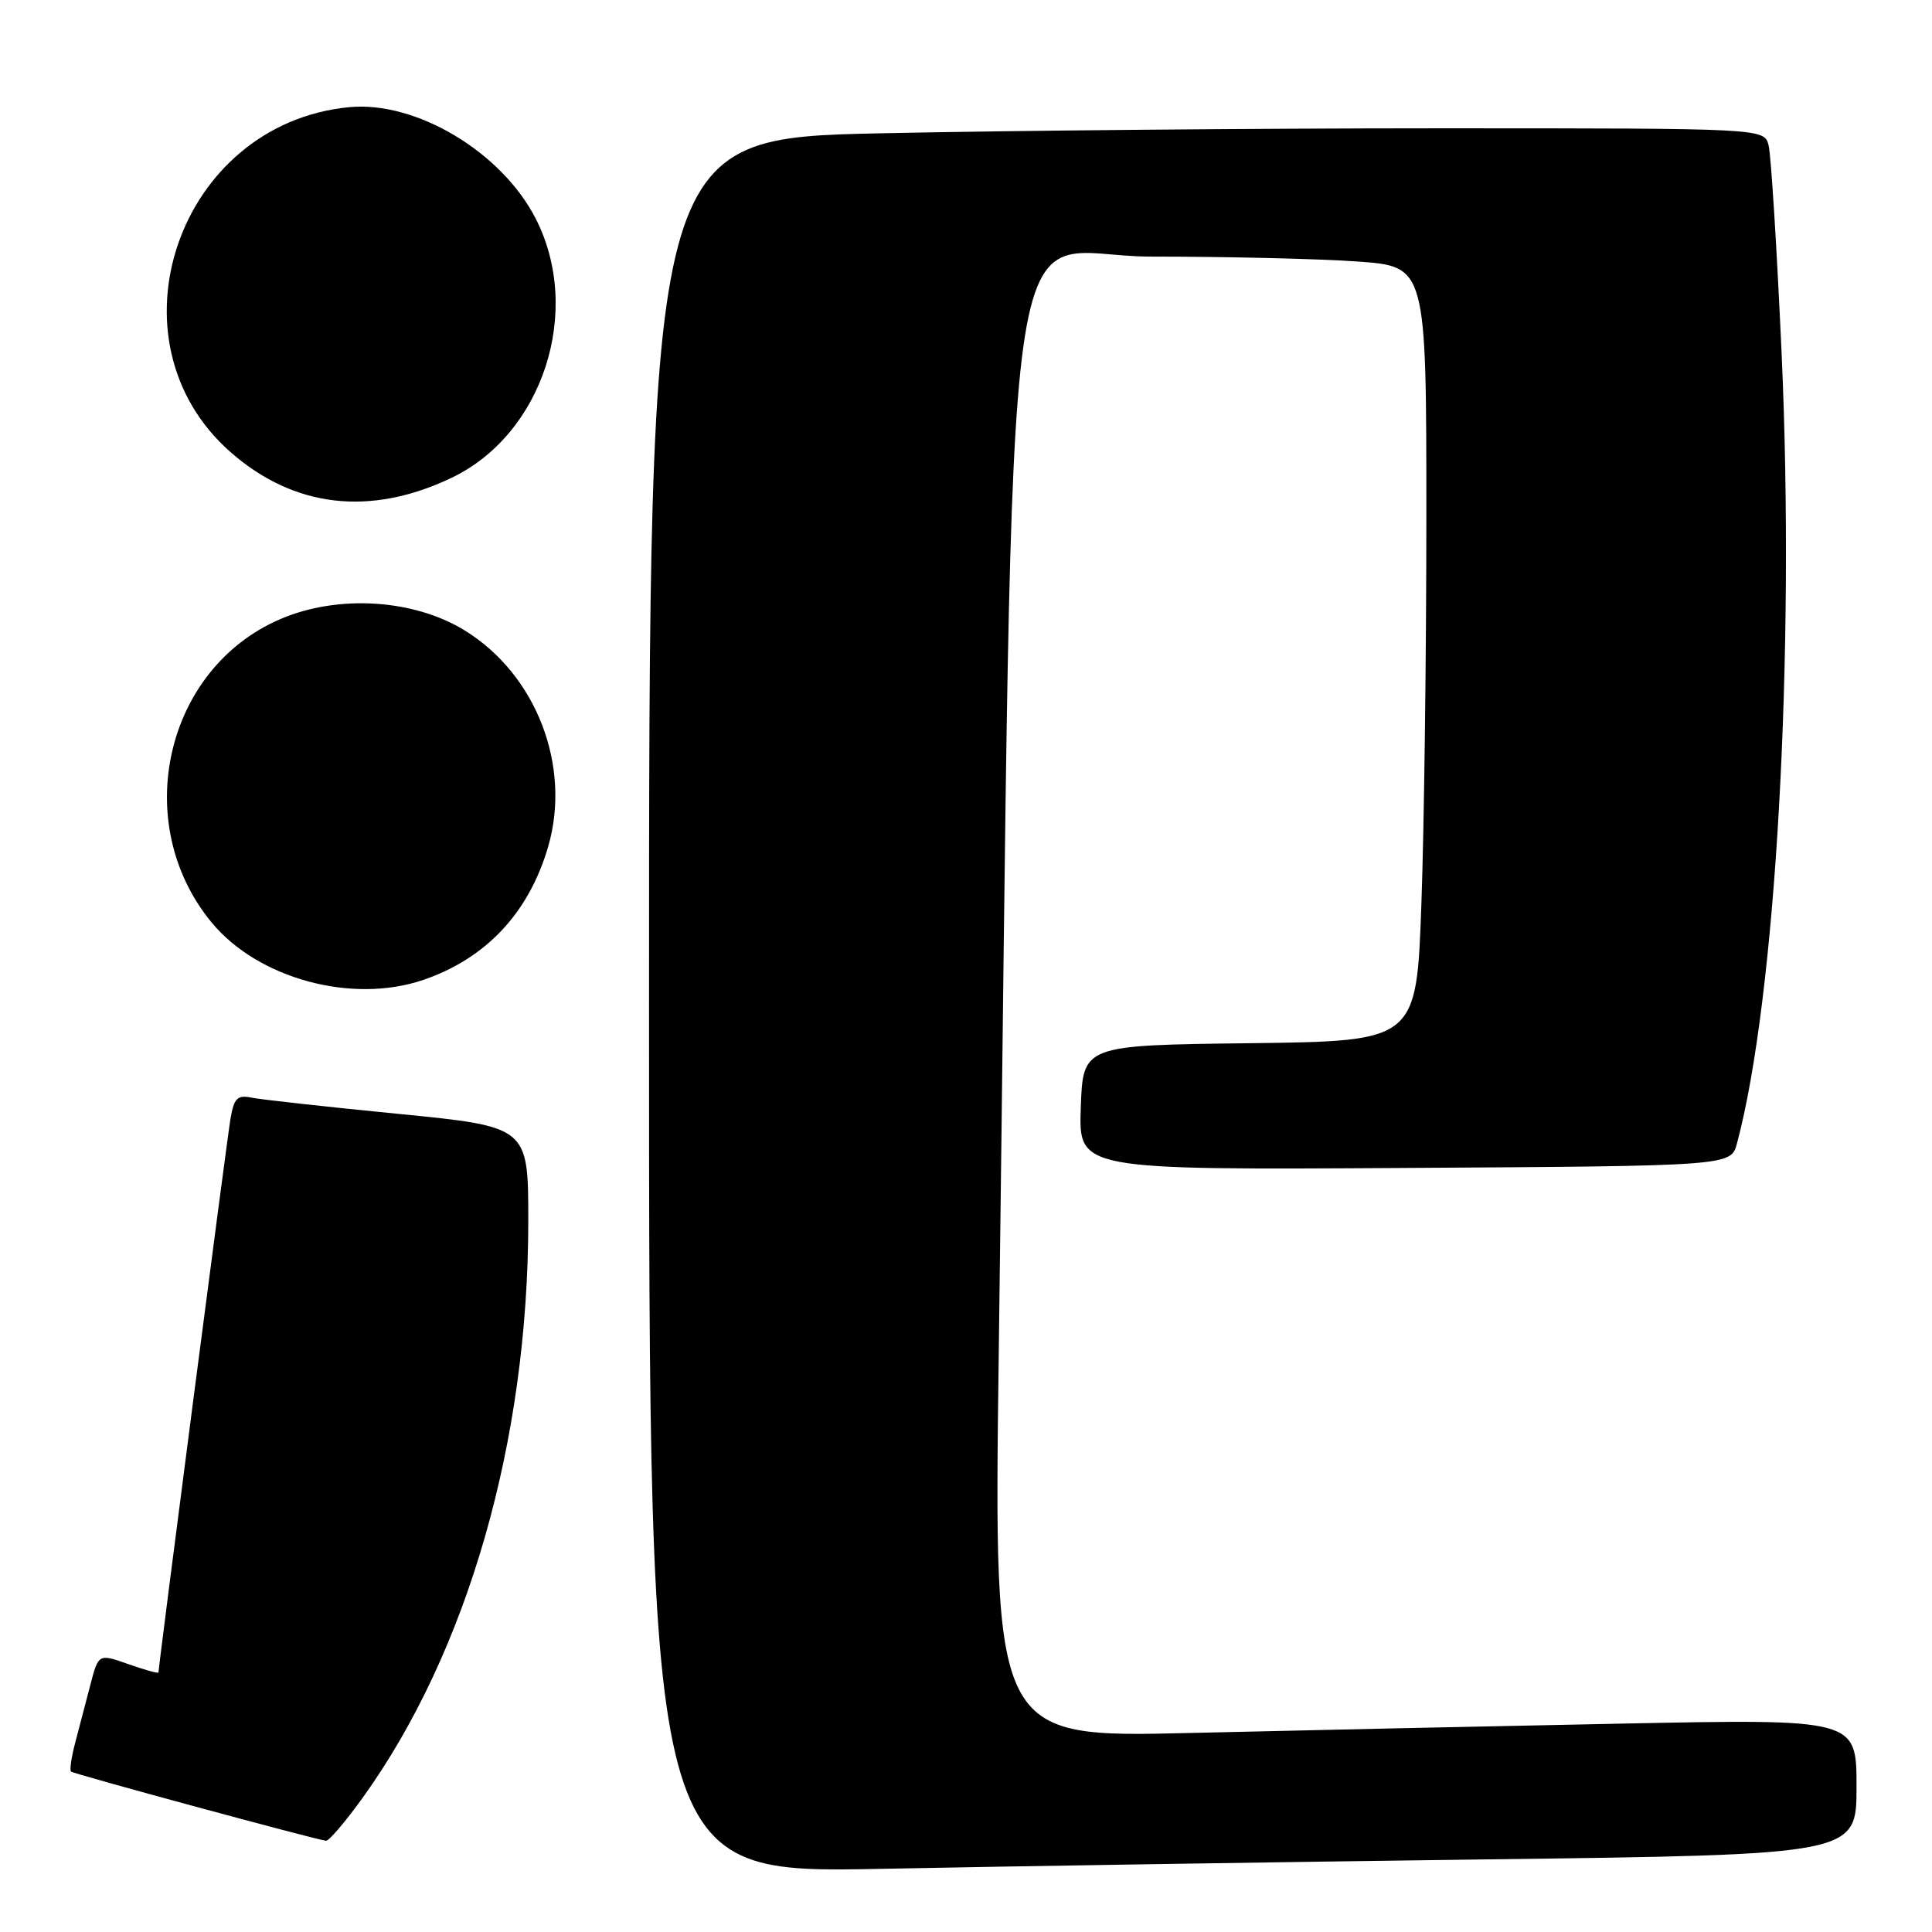 <?xml version="1.0" encoding="UTF-8" standalone="no"?>
<!DOCTYPE svg PUBLIC "-//W3C//DTD SVG 1.1//EN" "http://www.w3.org/Graphics/SVG/1.1/DTD/svg11.dtd" >
<svg xmlns="http://www.w3.org/2000/svg" xmlns:xlink="http://www.w3.org/1999/xlink" version="1.1" viewBox="0 0 256 256">
 <g >
 <path fill="currentColor"
d=" M 196.75 246.38 C 246.00 245.76 246.00 245.76 246.00 236.76 C 246.00 227.76 246.00 227.76 214.75 228.39 C 197.56 228.73 171.84 229.29 157.59 229.63 C 131.67 230.25 131.67 230.25 132.34 179.37 C 134.47 17.42 132.17 34.00 152.51 34.00 C 162.51 34.00 174.81 34.29 179.85 34.65 C 189.00 35.30 189.00 35.30 189.00 68.49 C 189.00 86.74 188.70 109.84 188.34 119.82 C 187.69 137.96 187.69 137.96 165.59 138.23 C 143.50 138.50 143.50 138.50 143.21 146.76 C 142.92 155.02 142.92 155.02 186.14 154.76 C 229.36 154.50 229.36 154.50 230.16 151.50 C 235.32 132.22 237.88 86.81 236.07 46.75 C 235.44 32.89 234.67 20.52 234.35 19.27 C 233.78 17.00 233.78 17.00 190.64 17.00 C 166.91 17.00 133.66 17.30 116.75 17.66 C 86.00 18.32 86.00 18.32 86.00 133.28 C 86.00 248.24 86.00 248.24 116.75 247.63 C 133.66 247.29 169.66 246.73 196.75 246.38 Z  M 48.03 238.25 C 61.97 218.89 70.00 190.94 70.00 161.77 C 70.00 149.29 70.00 149.29 52.75 147.59 C 43.26 146.66 34.51 145.69 33.30 145.44 C 31.46 145.06 31.00 145.52 30.54 148.24 C 30.07 151.01 21.00 220.76 21.00 221.61 C 21.00 221.78 19.21 221.28 17.02 220.51 C 13.05 219.11 13.05 219.11 11.96 223.30 C 11.36 225.61 10.46 229.05 9.96 230.94 C 9.46 232.84 9.21 234.55 9.41 234.74 C 9.73 235.06 41.49 243.67 43.19 243.91 C 43.58 243.96 45.75 241.41 48.03 238.25 Z  M 56.10 129.84 C 64.42 126.99 70.08 120.94 72.63 112.20 C 75.74 101.51 71.07 89.39 61.60 83.55 C 54.83 79.37 44.77 78.75 37.13 82.04 C 21.84 88.61 17.21 109.09 28.03 122.22 C 34.18 129.68 46.65 133.07 56.10 129.84 Z  M 59.82 63.32 C 71.93 57.55 77.24 41.22 70.99 28.98 C 66.48 20.14 55.12 13.35 46.27 14.20 C 23.60 16.39 13.72 45.13 30.55 59.91 C 38.95 67.28 49.04 68.46 59.82 63.32 Z "/>
</g>
</svg>